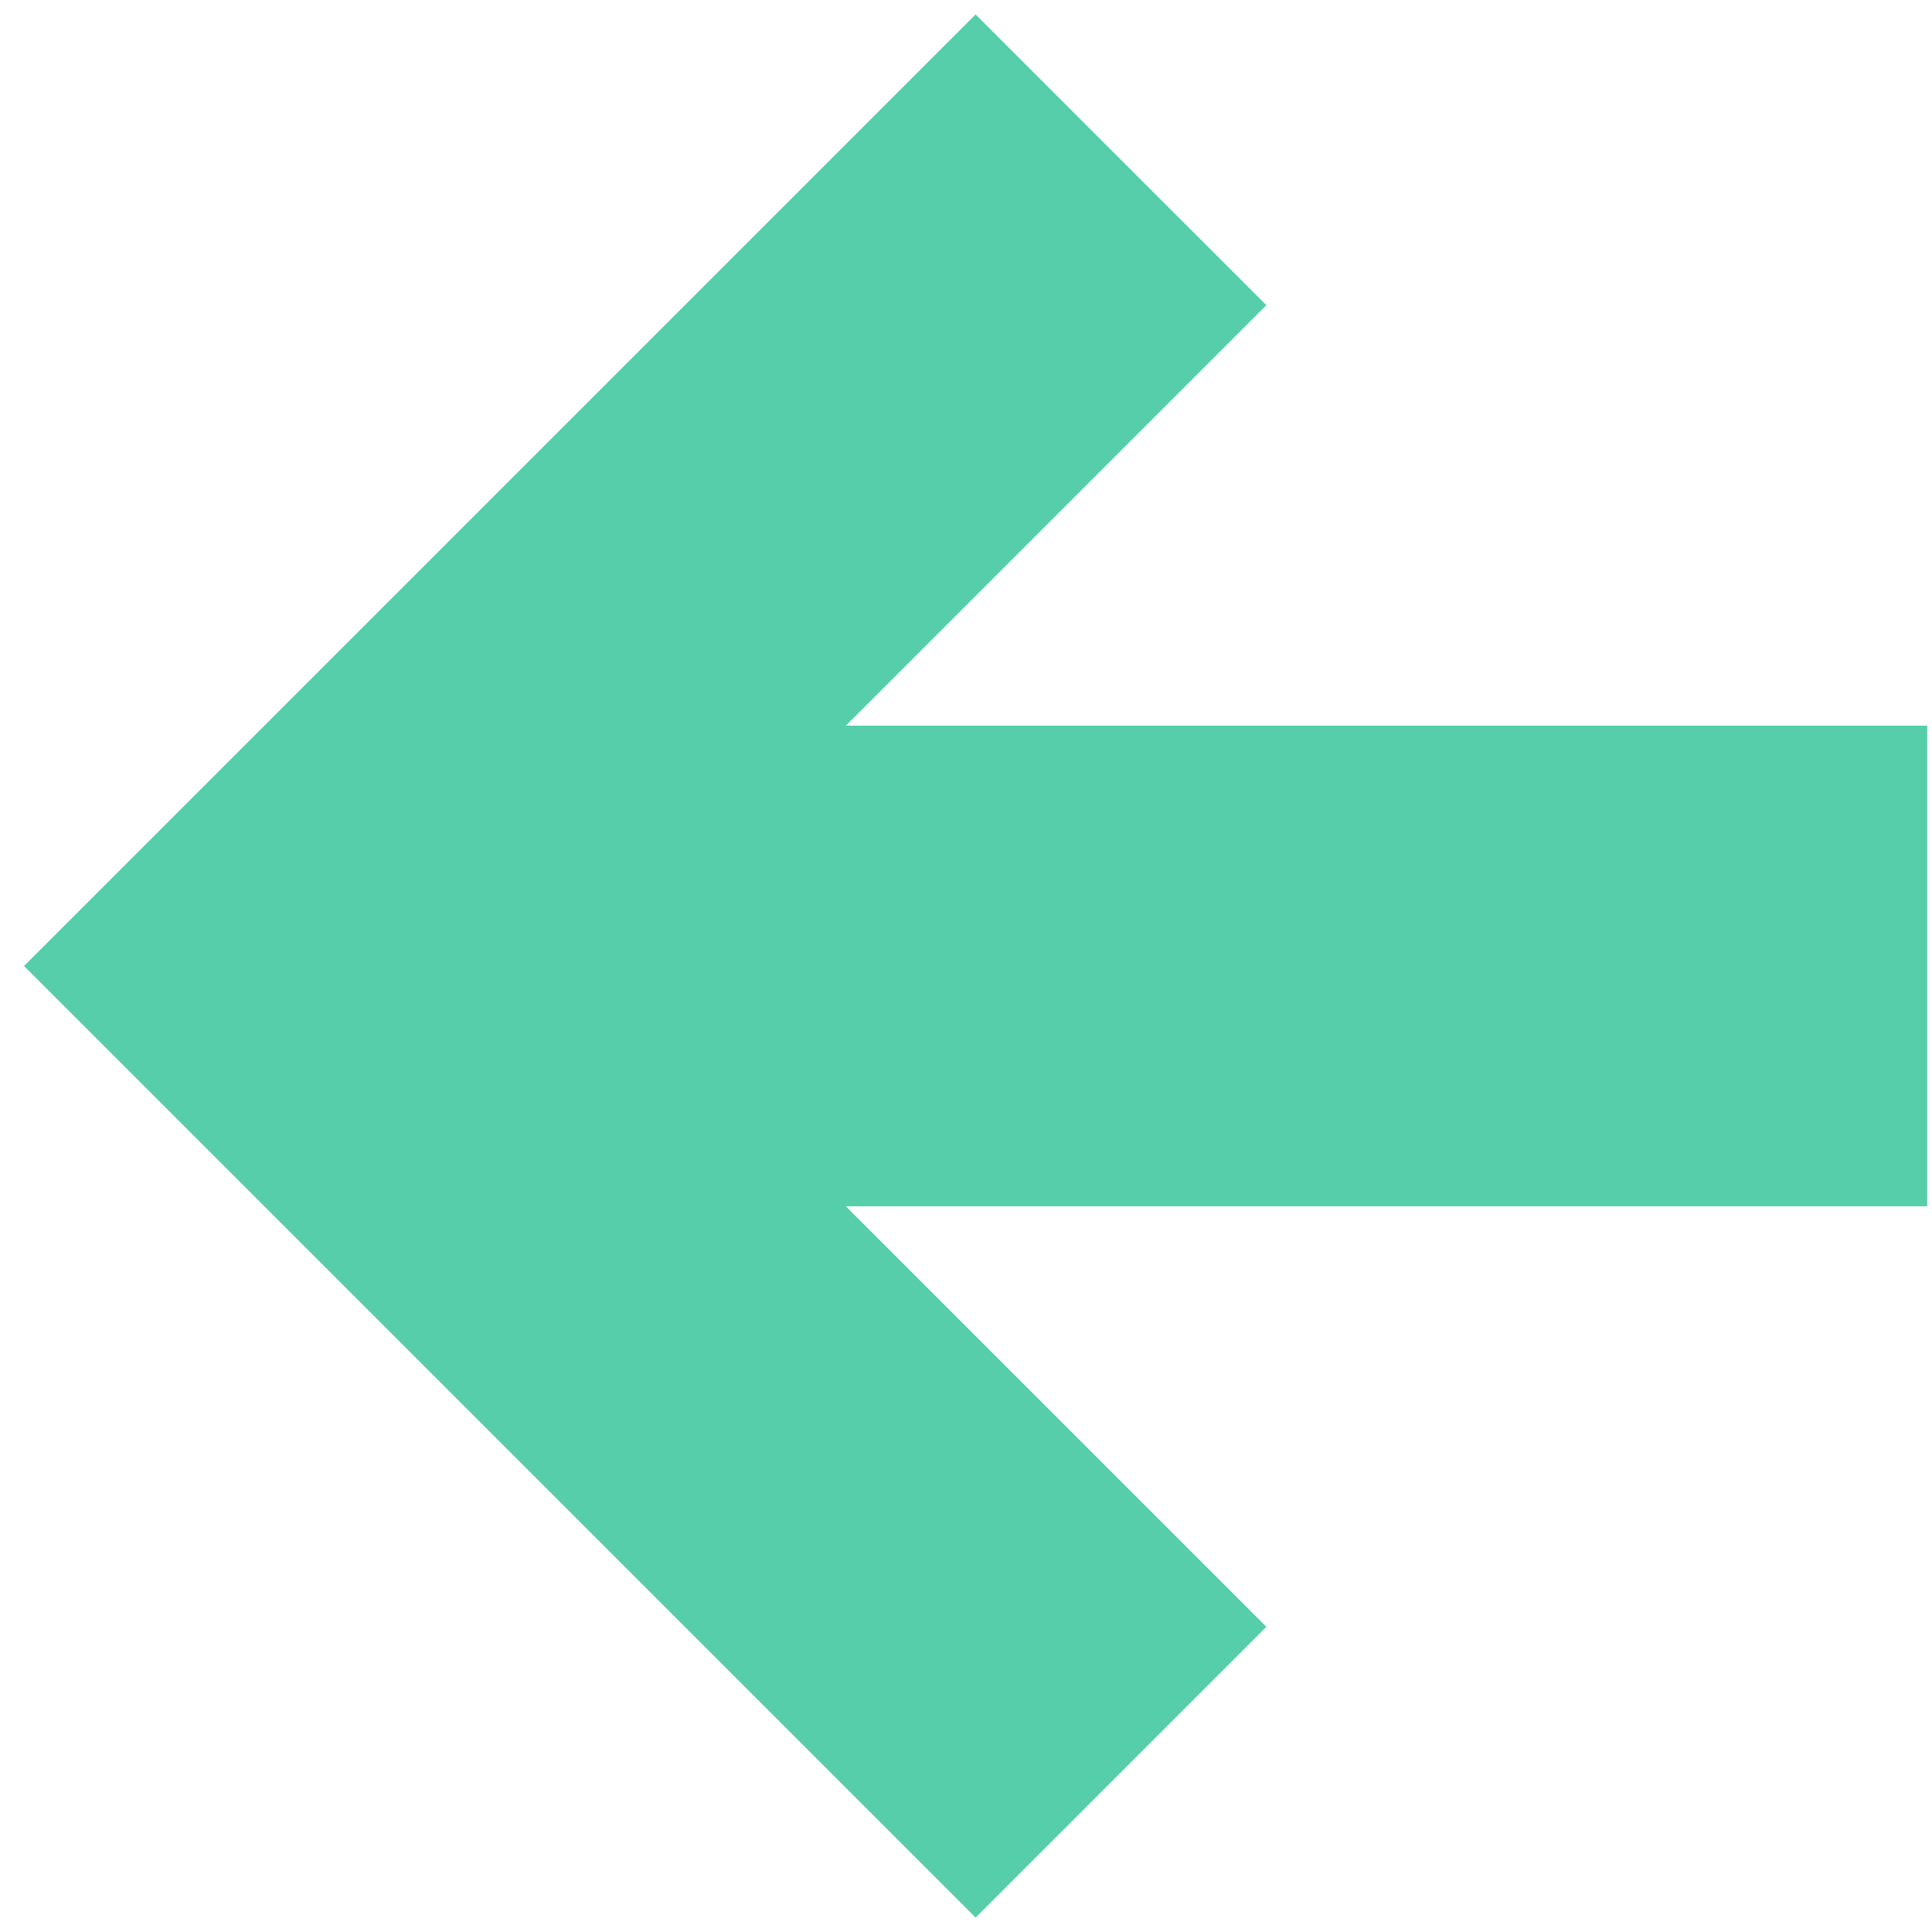 <svg width="67" height="67" viewBox="0 0 67 67" fill="none" xmlns="http://www.w3.org/2000/svg">
<path d="M66.833 25.166V41.833H29.333L43.917 56.416L33.833 66.5L0.833 33.5L33.833 0.5L43.917 10.583L29.333 25.166H66.833Z" fill="#2CC295" fill-opacity="0.8"/>
</svg>
